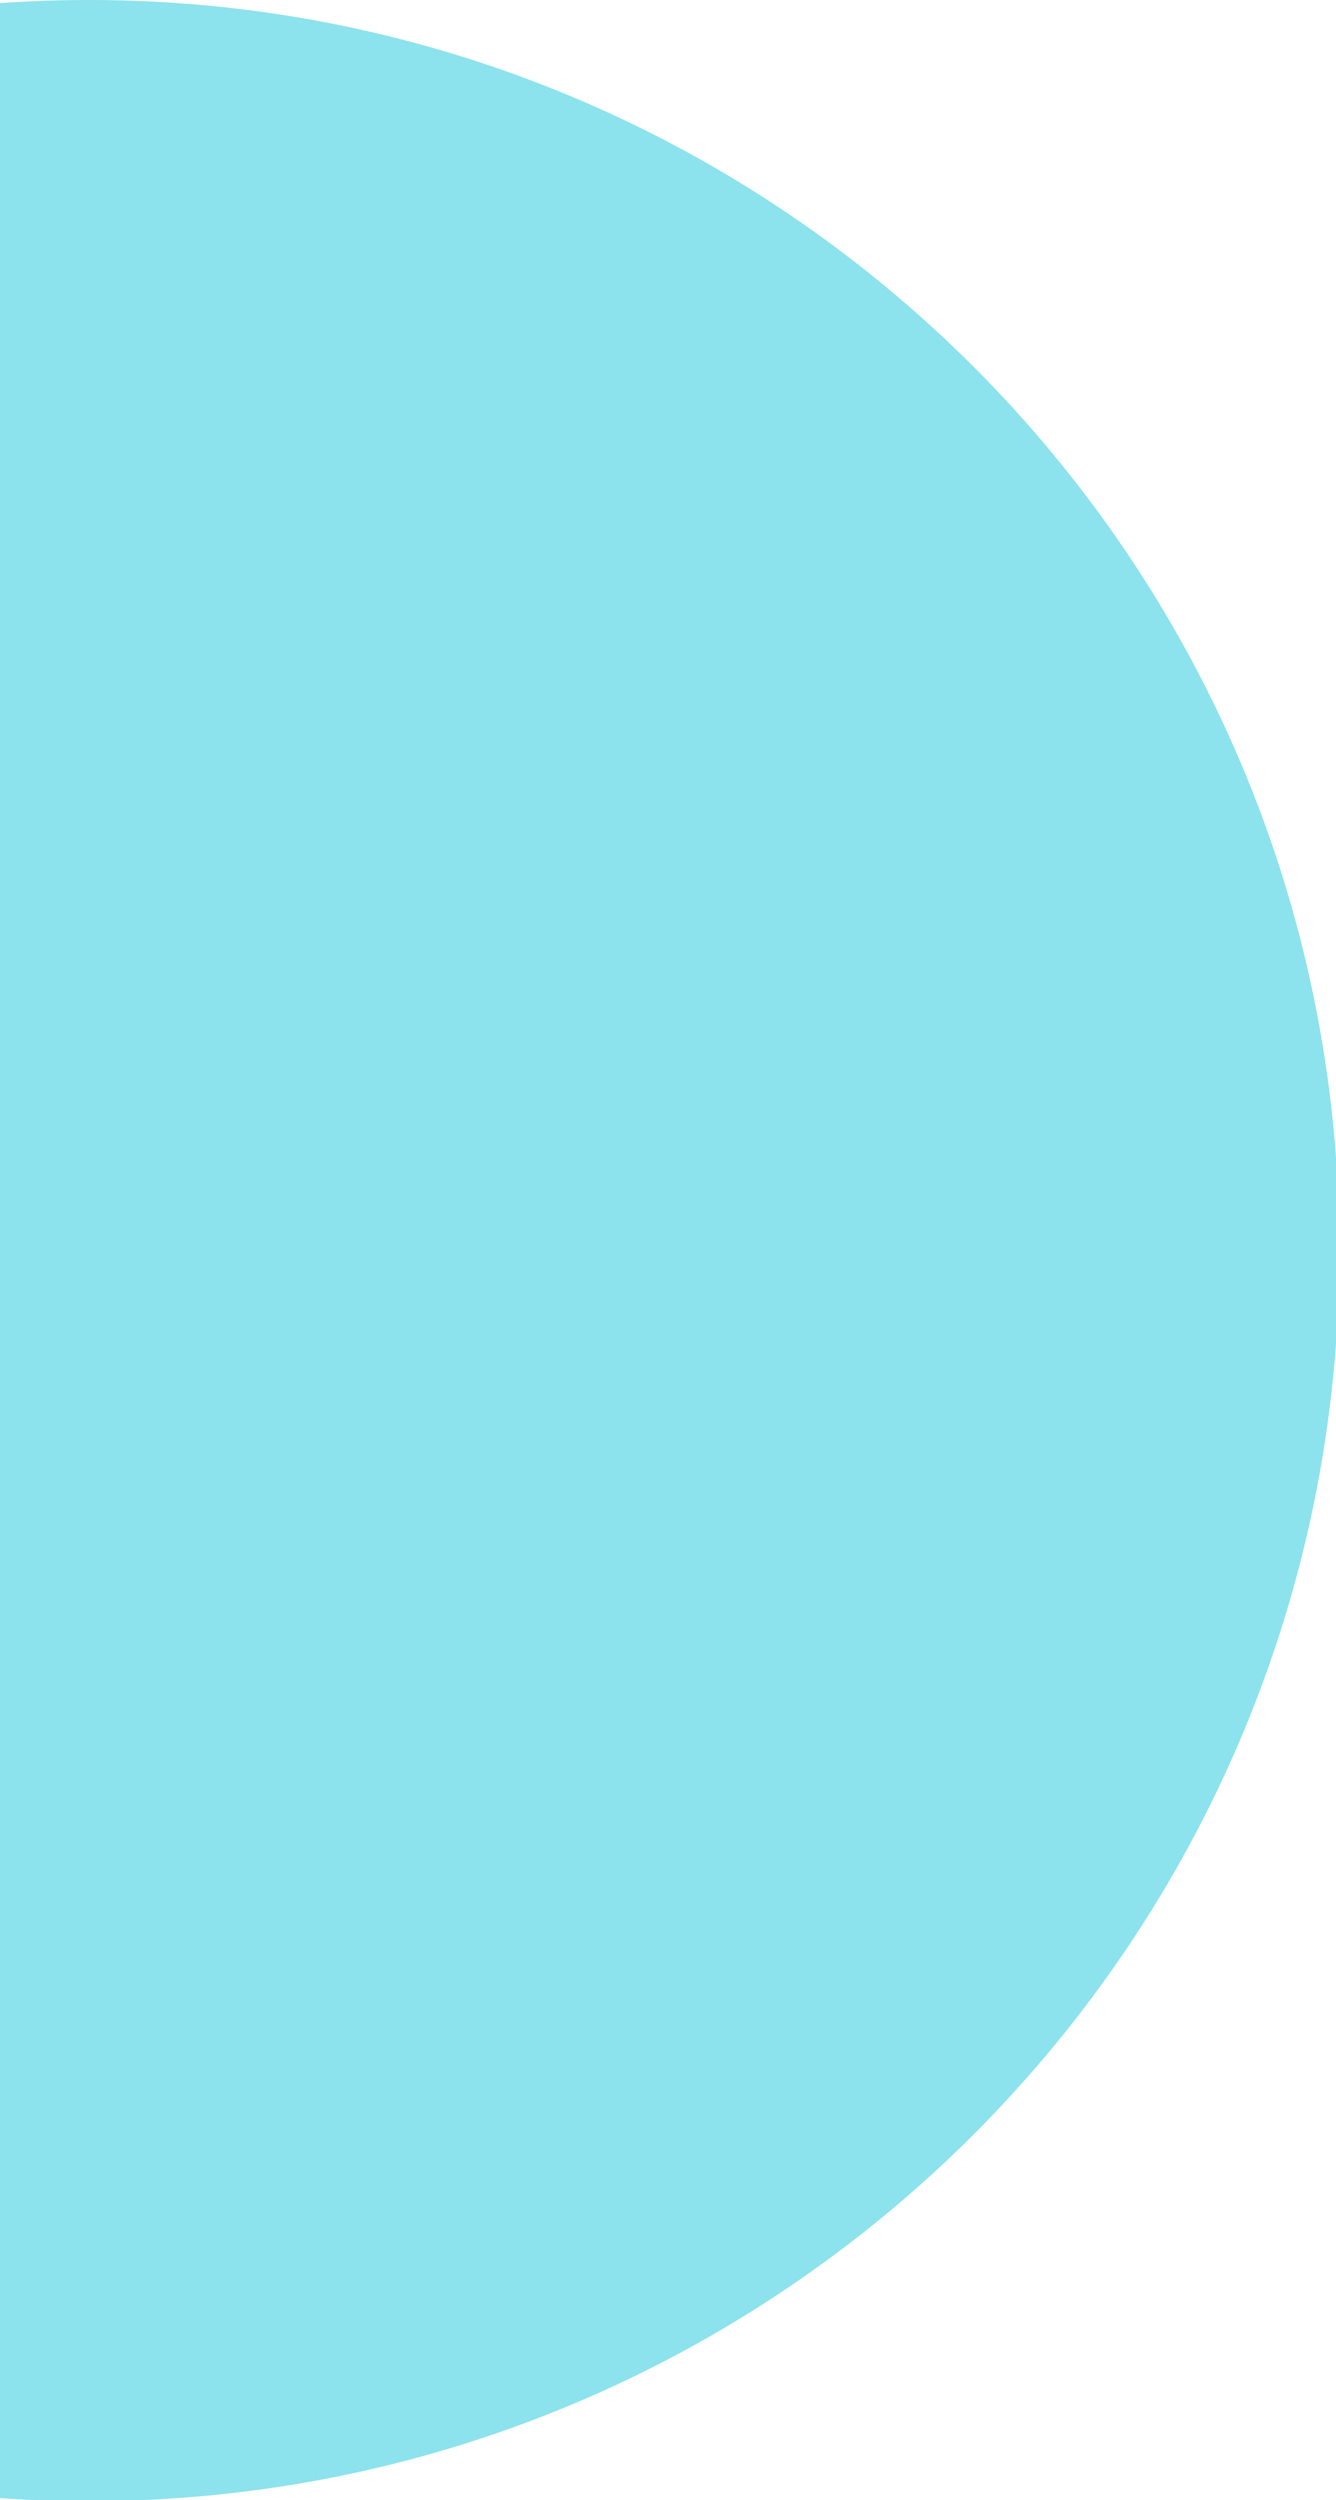 <svg xmlns="http://www.w3.org/2000/svg" xmlns:xlink="http://www.w3.org/1999/xlink" width="466" height="872" viewBox="0 0 466 872">
  <defs>
    <clipPath id="clip-path">
      <rect id="Rectangle_9" data-name="Rectangle 9" width="872" height="466" transform="translate(2739 -248.954)" fill="#fff"/>
    </clipPath>
    <clipPath id="clip-path-2">
      <rect id="Rectangle_8" data-name="Rectangle 8" width="872" height="933" transform="translate(0 0.24)" fill="#fff"/>
    </clipPath>
  </defs>
  <g id="Mask_Group_2" data-name="Mask Group 2" transform="translate(217.046 -2739) rotate(90)" opacity="0.45" clip-path="url(#clip-path)">
    <g id="Mask_Group_1" data-name="Mask Group 1" transform="translate(2739 -716.194)" clip-path="url(#clip-path-2)">
      <path id="Path_80" data-name="Path 80" d="M436.2,0C677.107,0,872.4,195.294,872.4,436.2S677.107,872.4,436.2,872.4,0,677.107,0,436.2,195.294,0,436.2,0Z" transform="translate(0 466.046)" fill="#00bfd6"/>
    </g>
  </g>
</svg>
